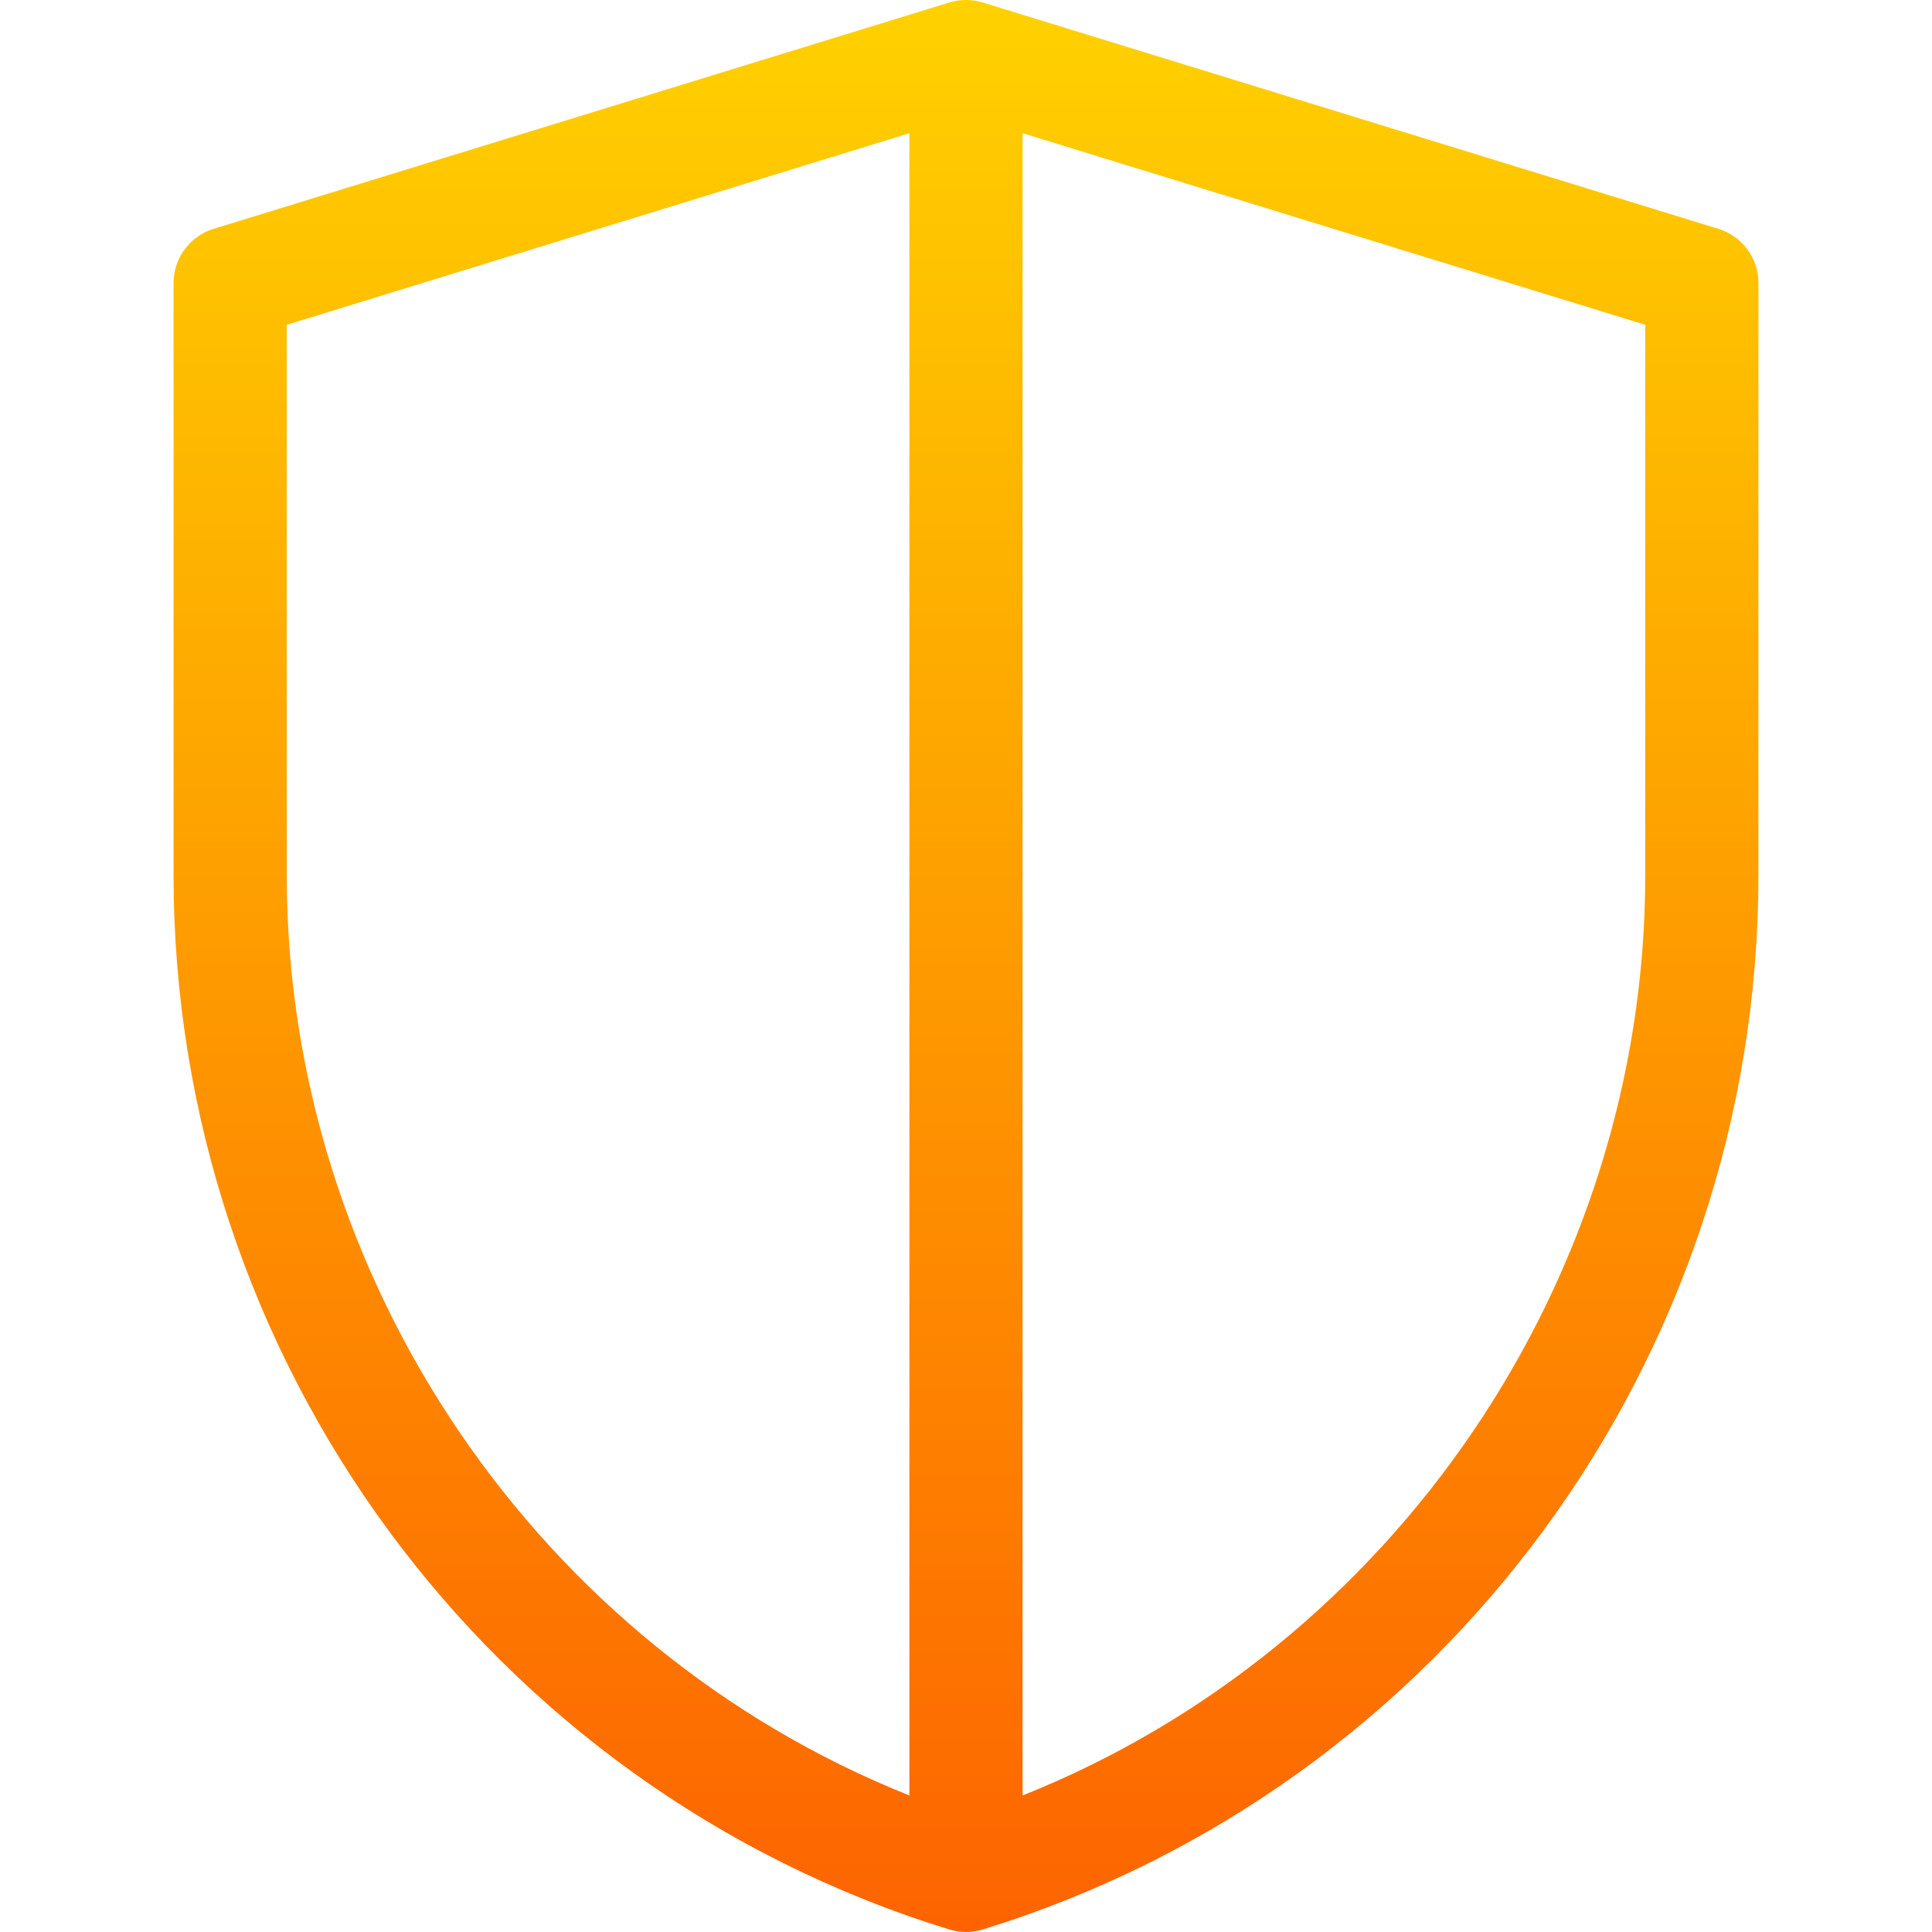 <svg id="Capa_1" enable-background="new 0 0 511.992 511.992" height="512" viewBox="0 0 511.992 511.992" width="512" xmlns="http://www.w3.org/2000/svg" xmlns:xlink="http://www.w3.org/1999/xlink"><linearGradient id="SVGID_1_" gradientUnits="userSpaceOnUse" x1="255.996" x2="255.996" y1="561.35" y2="-59.363"><stop offset="0" stop-color="#fd5900"/><stop offset="1" stop-color="#ffde00"/></linearGradient><g><path d="m251.442 511.283c1.456.459 3.115.708 4.554.708 1.412 0 3.072-.241 4.554-.708 121.967-37.595 205.446-151.077 205.446-279.313v-156.978c0-6.585-4.295-12.4-10.589-14.337l-194.859-59.957c-2.814-.894-6.061-.967-9.105 0l-194.858 59.957c-6.294 1.937-10.589 7.752-10.589 14.337v156.978c0 128.099 83.34 241.675 205.446 279.313zm184.554-279.313c0 107.254-66.904 204.709-165 243.836v-440.505l165 50.769zm-360-145.899 165-50.769v440.505c-98.097-39.127-165-136.583-165-243.836z" fill="url(#SVGID_1_)"/></g></svg>